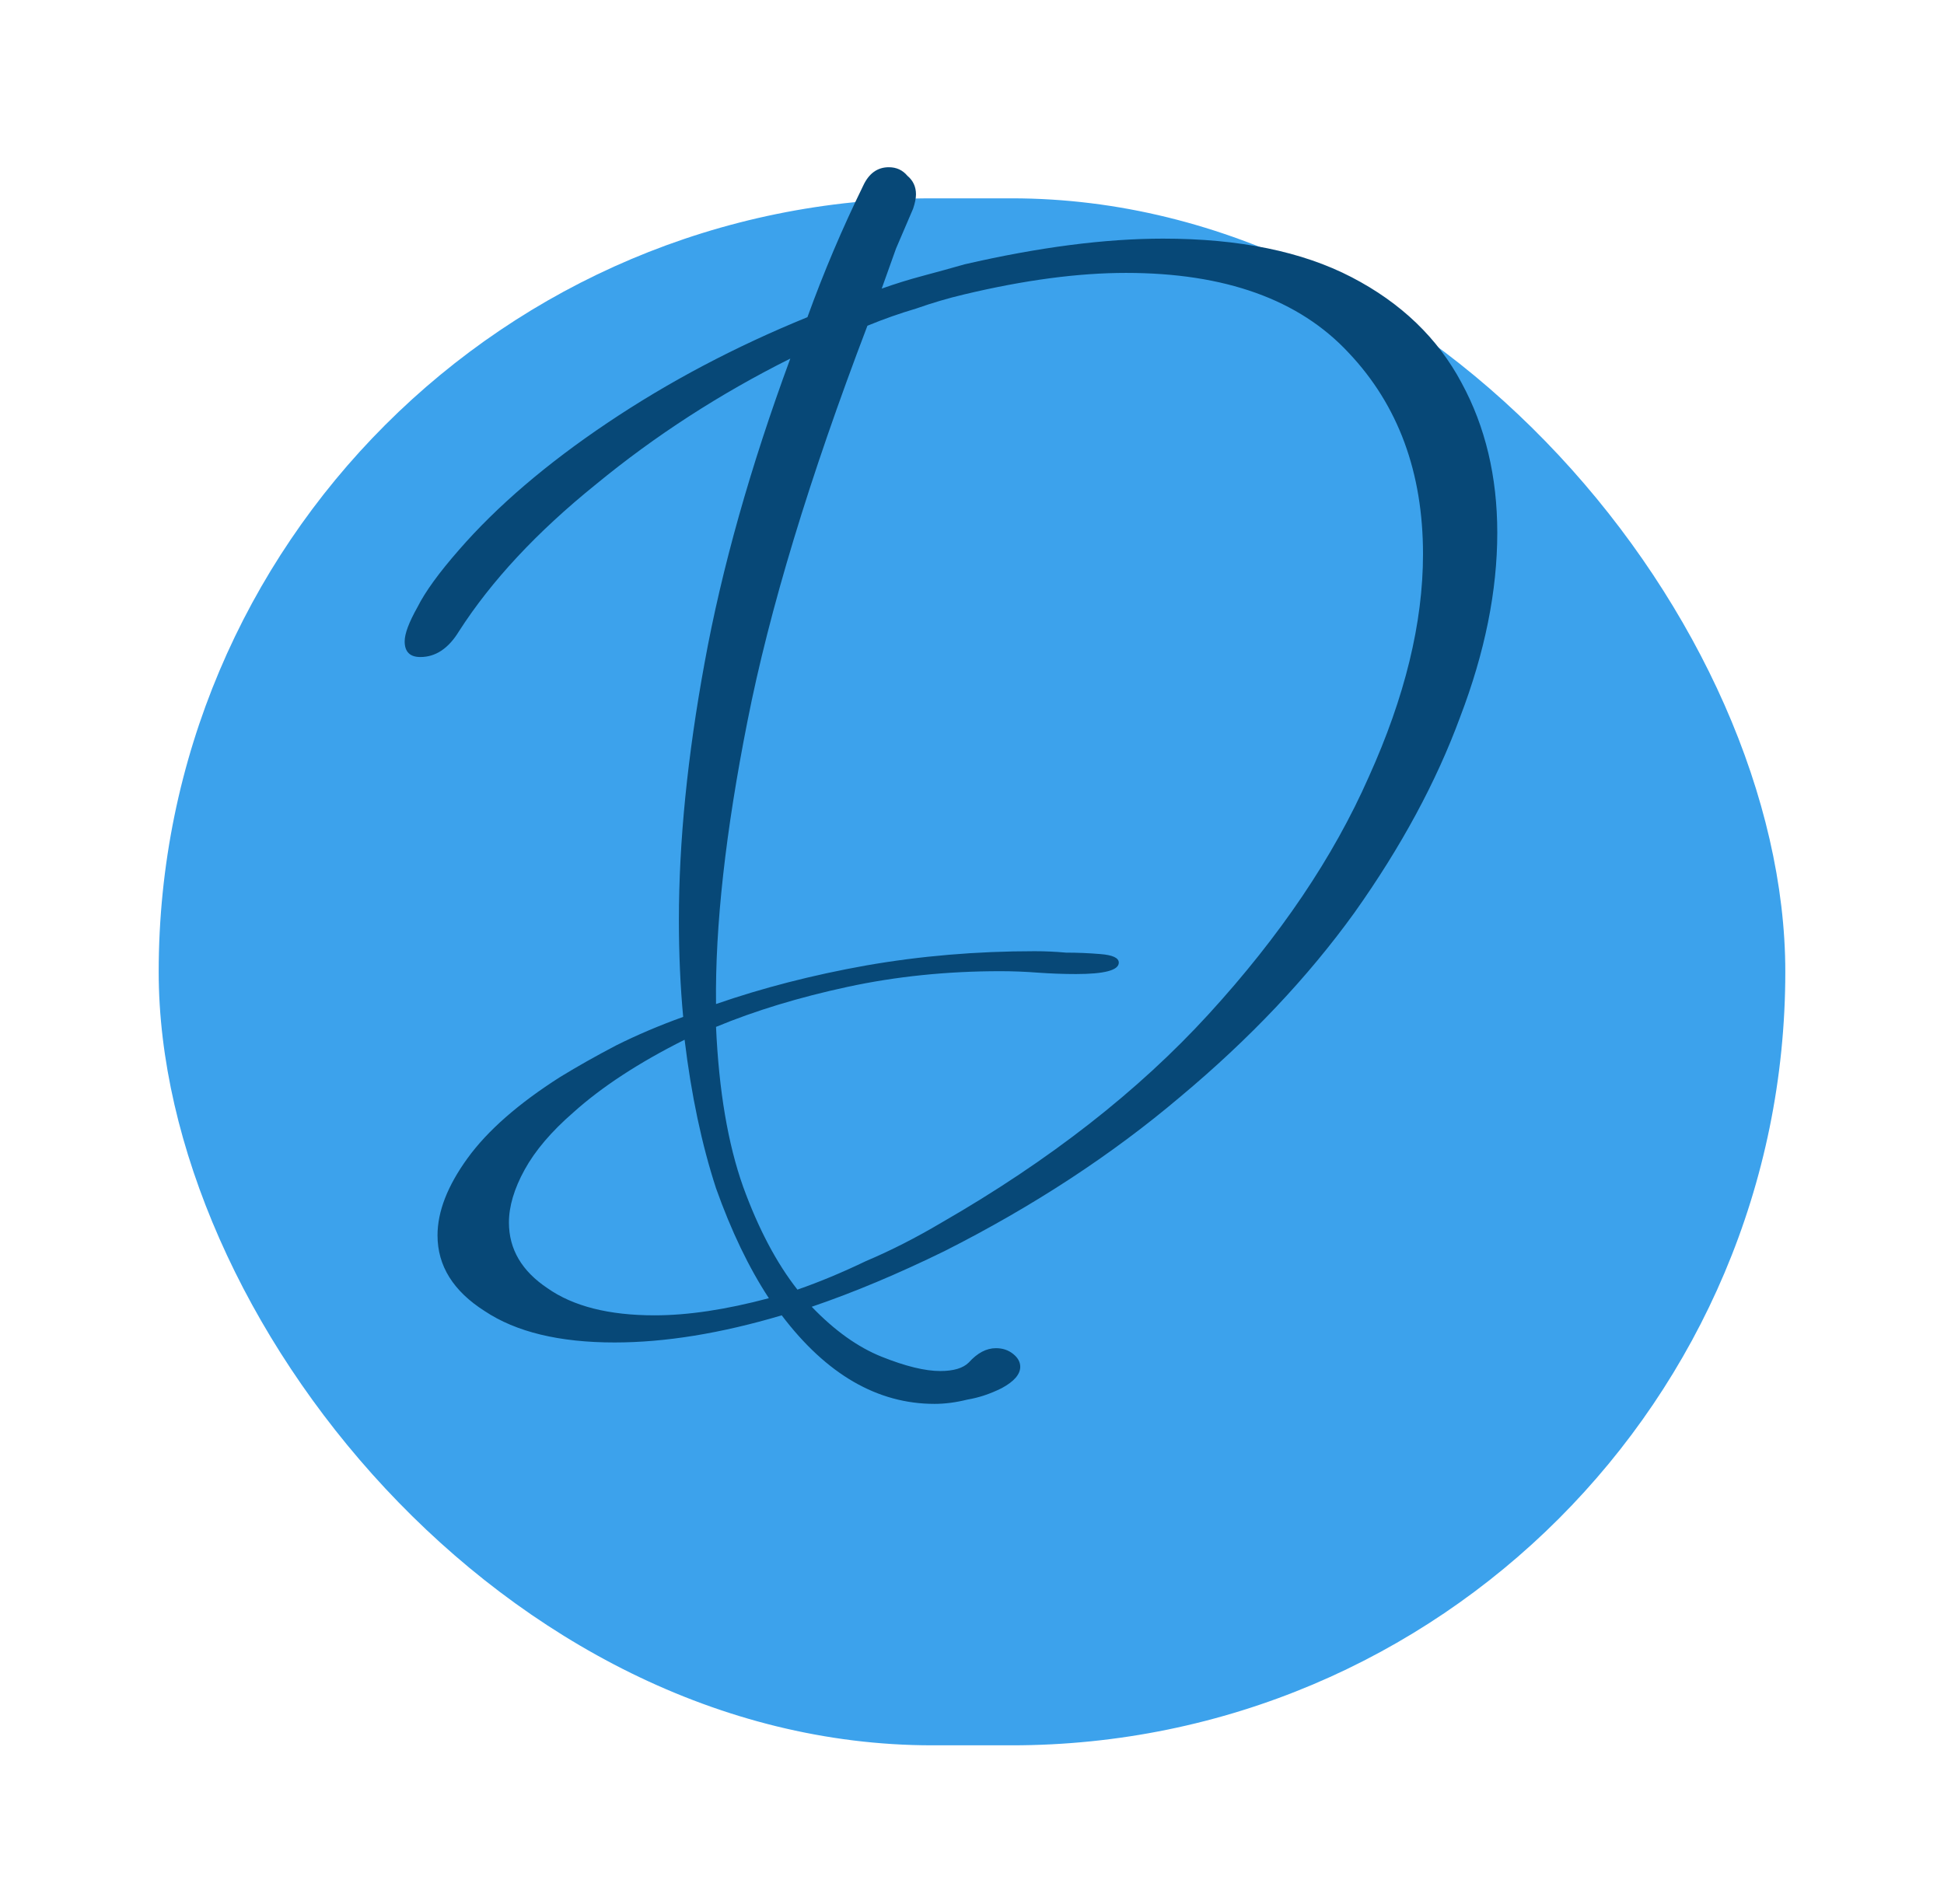 <svg width="49" height="48" viewBox="0 0 49 48" fill="none" xmlns="http://www.w3.org/2000/svg">
<g filter="url(#filter0_d_2_9)">
<rect x="4" y="1" width="41" height="39" rx="19.5" fill="#3CA2EC"/>
</g>
<path d="M23.556 35.392C22.116 35.392 20.832 34.648 19.704 33.16C18.168 33.616 16.764 33.844 15.492 33.844C14.1 33.844 13.008 33.58 12.216 33.052C11.424 32.548 11.028 31.912 11.028 31.144C11.028 30.544 11.28 29.896 11.784 29.2C12.288 28.504 13.068 27.82 14.124 27.148C14.556 26.884 15.024 26.62 15.528 26.356C16.056 26.092 16.62 25.852 17.22 25.636C17.148 24.868 17.112 24.052 17.112 23.188C17.112 21.22 17.328 19.06 17.76 16.708C18.192 14.332 18.912 11.776 19.92 9.04C18.144 9.928 16.512 10.984 15.024 12.208C13.536 13.408 12.384 14.644 11.568 15.916C11.304 16.348 10.98 16.564 10.596 16.564C10.332 16.564 10.2 16.432 10.2 16.168C10.2 15.976 10.308 15.688 10.524 15.304C10.716 14.92 11.064 14.44 11.568 13.864C12.528 12.76 13.776 11.692 15.312 10.66C16.848 9.628 18.528 8.74 20.352 7.996C20.76 6.868 21.228 5.764 21.756 4.684C21.9 4.372 22.116 4.216 22.404 4.216C22.596 4.216 22.752 4.288 22.872 4.432C23.016 4.552 23.088 4.708 23.088 4.9C23.088 4.996 23.064 5.116 23.016 5.26C22.872 5.596 22.728 5.932 22.584 6.268C22.464 6.604 22.344 6.94 22.224 7.276C22.56 7.156 22.908 7.048 23.268 6.952C23.628 6.856 23.976 6.76 24.312 6.664C26.184 6.232 27.852 6.016 29.316 6.016C31.236 6.016 32.82 6.34 34.068 6.988C35.316 7.636 36.24 8.524 36.84 9.652C37.44 10.756 37.74 12.016 37.74 13.432C37.74 14.896 37.428 16.444 36.804 18.076C36.204 19.708 35.316 21.352 34.14 23.008C32.964 24.64 31.5 26.188 29.748 27.652C28.02 29.116 26.04 30.412 23.808 31.54C22.632 32.116 21.516 32.584 20.46 32.944C21.036 33.544 21.624 33.964 22.224 34.204C22.824 34.444 23.316 34.564 23.7 34.564C24.036 34.564 24.276 34.492 24.42 34.348C24.636 34.108 24.864 33.988 25.104 33.988C25.272 33.988 25.416 34.036 25.536 34.132C25.656 34.228 25.716 34.336 25.716 34.456C25.716 34.648 25.56 34.828 25.248 34.996C24.96 35.14 24.672 35.236 24.384 35.284C24.096 35.356 23.82 35.392 23.556 35.392ZM20.1 32.512C20.652 32.32 21.228 32.08 21.828 31.792C22.452 31.528 23.088 31.204 23.736 30.82C26.448 29.26 28.692 27.508 30.468 25.564C32.268 23.596 33.612 21.604 34.5 19.588C35.412 17.572 35.868 15.7 35.868 13.972C35.868 11.908 35.244 10.216 33.996 8.896C32.748 7.552 30.876 6.88 28.38 6.88C27.18 6.88 25.824 7.06 24.312 7.42C23.904 7.516 23.496 7.636 23.088 7.78C22.68 7.9 22.272 8.044 21.864 8.212C20.4 12.052 19.392 15.376 18.84 18.184C18.288 20.968 18.024 23.344 18.048 25.312C19.224 24.904 20.484 24.58 21.828 24.34C23.196 24.1 24.612 23.98 26.076 23.98C26.34 23.98 26.604 23.992 26.868 24.016C27.156 24.016 27.444 24.028 27.732 24.052C28.044 24.076 28.2 24.148 28.2 24.268C28.2 24.46 27.84 24.556 27.12 24.556C26.808 24.556 26.484 24.544 26.148 24.52C25.836 24.496 25.524 24.484 25.212 24.484C23.868 24.484 22.584 24.616 21.36 24.88C20.136 25.144 19.032 25.48 18.048 25.888C18.12 27.496 18.348 28.84 18.732 29.92C19.116 30.976 19.572 31.84 20.1 32.512ZM16.5 33.16C17.34 33.16 18.3 33.016 19.38 32.728C18.876 31.96 18.432 31.036 18.048 29.956C17.688 28.852 17.424 27.604 17.256 26.212C16.104 26.788 15.168 27.4 14.448 28.048C13.896 28.528 13.488 29.008 13.224 29.488C12.96 29.968 12.828 30.412 12.828 30.82C12.828 31.492 13.152 32.044 13.8 32.476C14.448 32.932 15.348 33.16 16.5 33.16Z" fill="#074877"/>
<defs>
<filter id="filter0_d_2_9" x="0" y="1" width="49" height="47" filterUnits="userSpaceOnUse" color-interpolation-filters="sRGB">
<feFlood flood-opacity="0" result="BackgroundImageFix"/>
<feColorMatrix in="SourceAlpha" type="matrix" values="0 0 0 0 0 0 0 0 0 0 0 0 0 0 0 0 0 0 127 0" result="hardAlpha"/>
<feOffset dy="4"/>
<feGaussianBlur stdDeviation="2"/>
<feComposite in2="hardAlpha" operator="out"/>
<feColorMatrix type="matrix" values="0 0 0 0 0.047 0 0 0 0 0.112 0 0 0 0 0.342 0 0 0 0.22 0"/>
<feBlend mode="normal" in2="BackgroundImageFix" result="effect1_dropShadow_2_9"/>
<feBlend mode="normal" in="SourceGraphic" in2="effect1_dropShadow_2_9" result="shape"/>
</filter>
</defs>
</svg>
